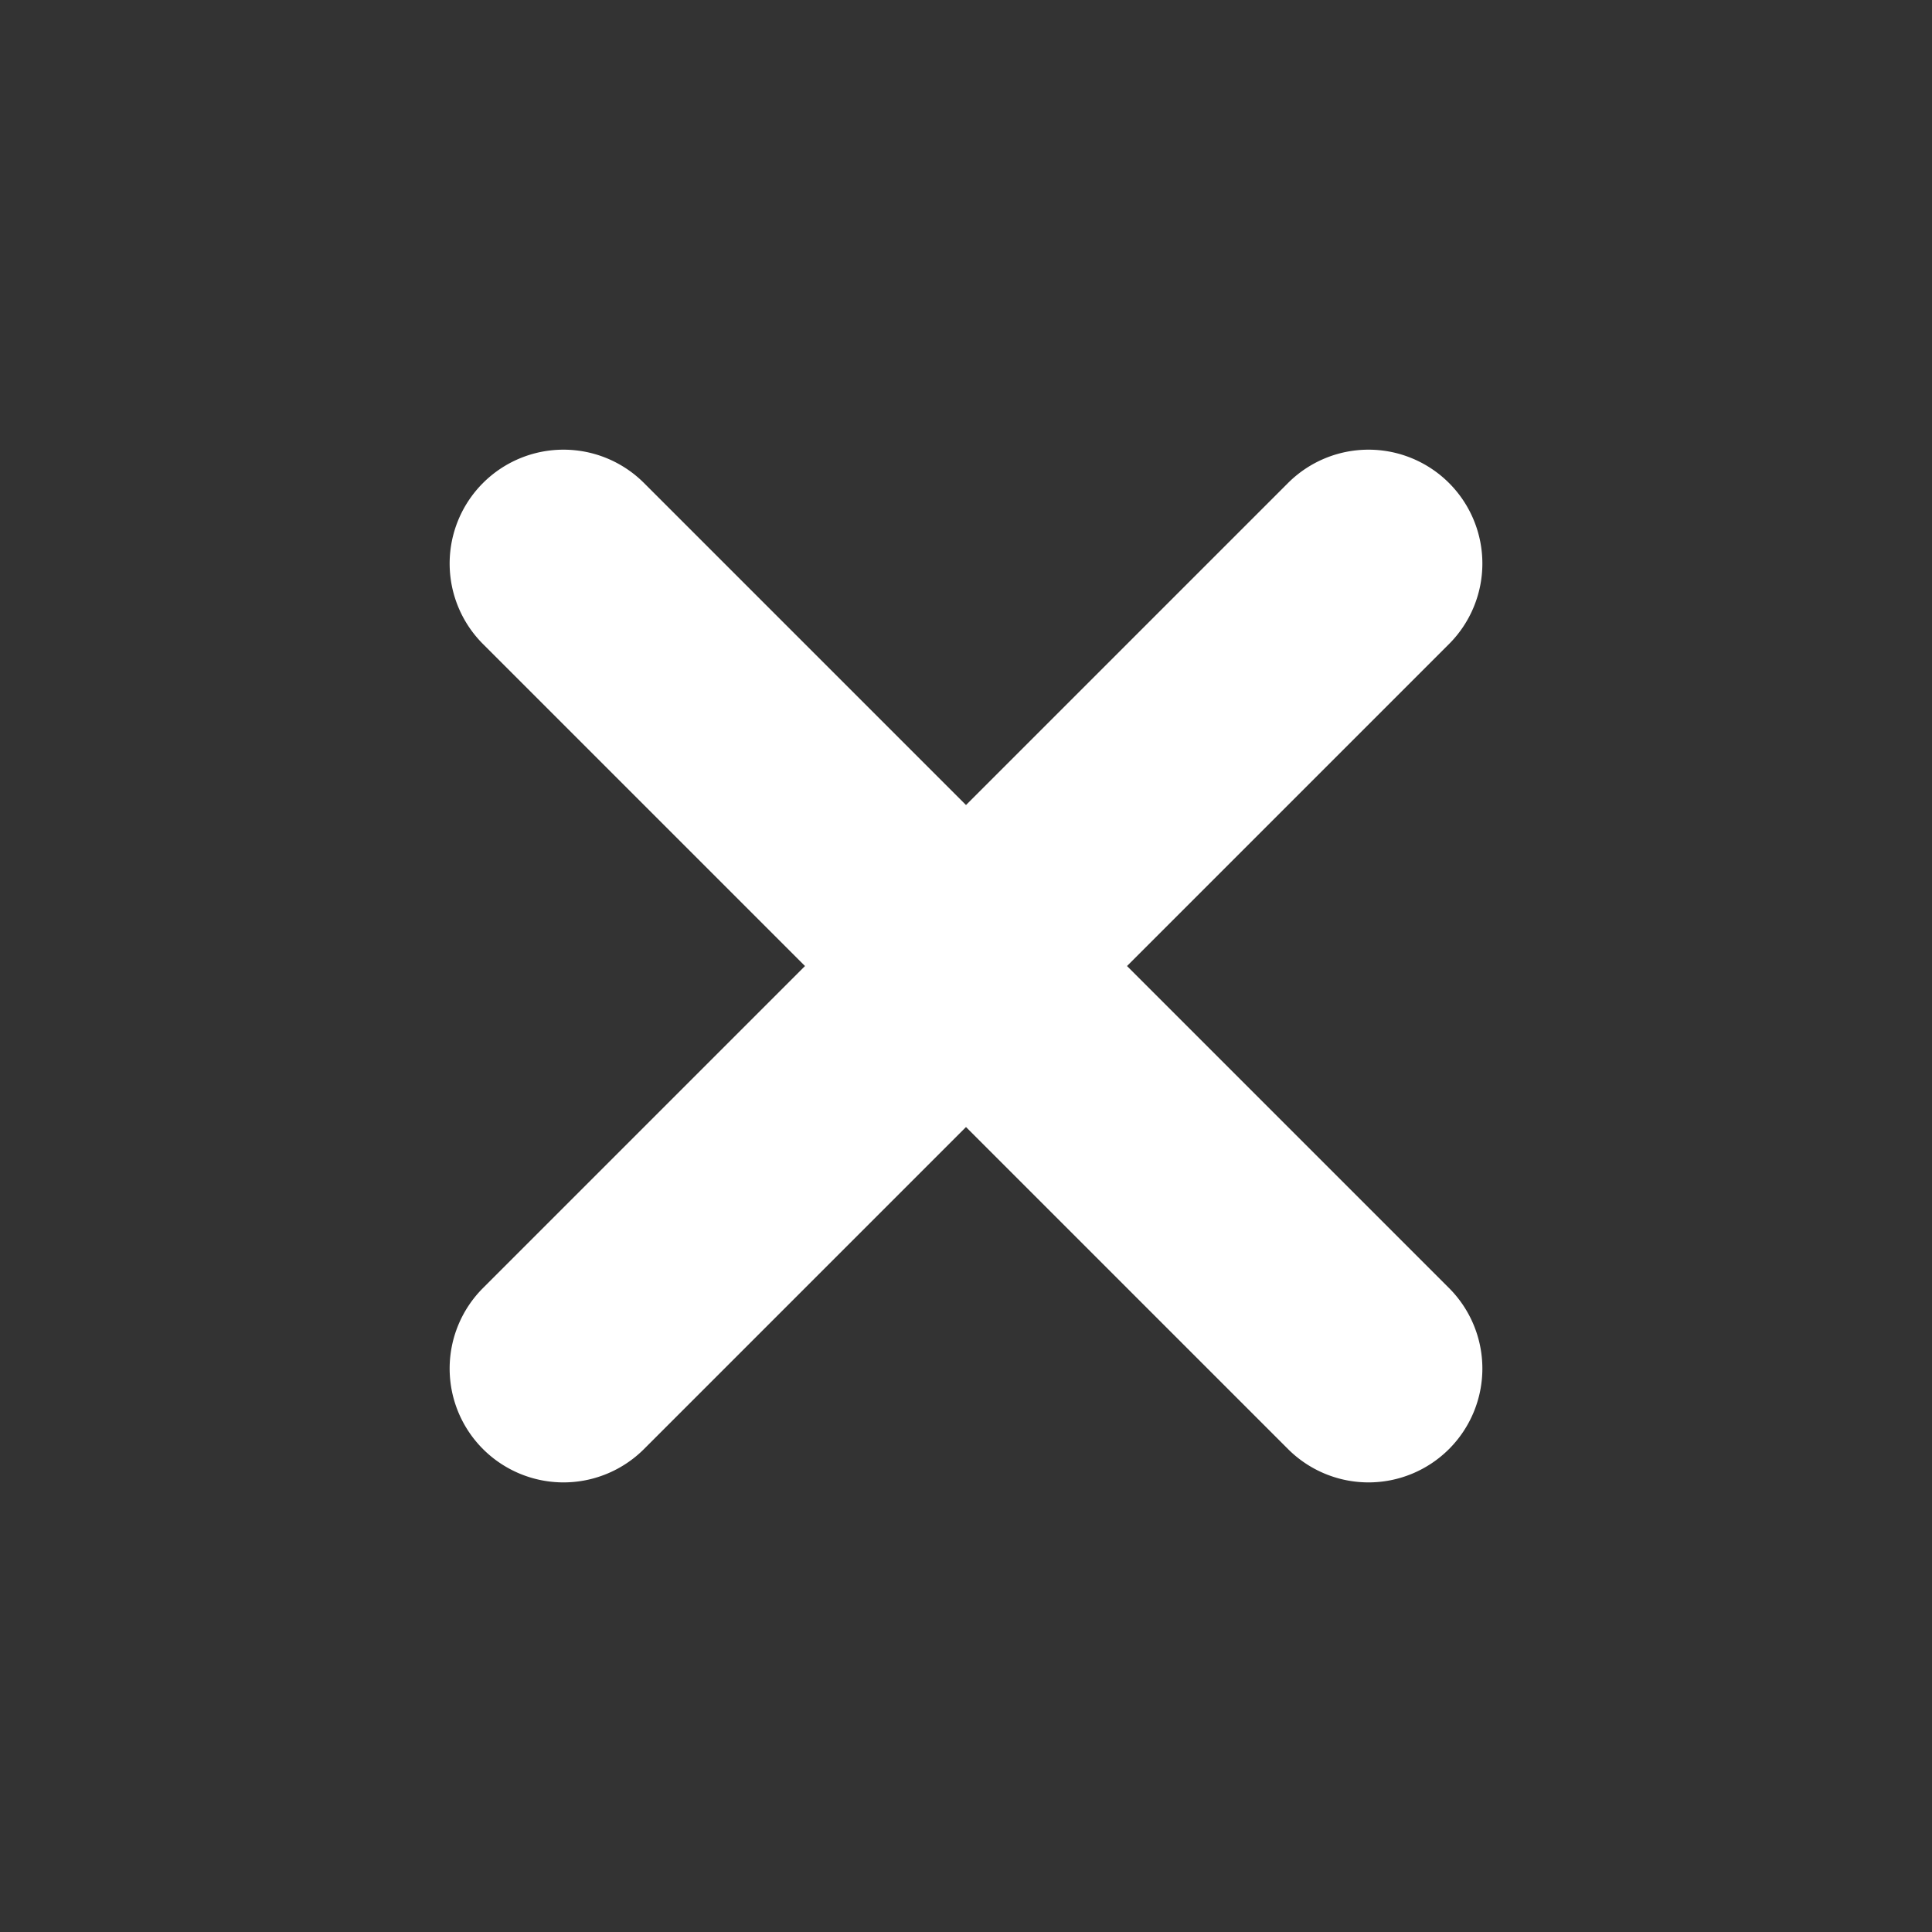 <svg xmlns="http://www.w3.org/2000/svg" width="16.97" height="16.97"><rect width="100%" height="100%" fill="#333333" stroke="none"/><path data-name="합치기 13" d="M-85 1767v-4h-4a1 1 0 0 1-1-1 1 1 0 0 1 1-1h4v-4a1 1 0 0 1 1-1 1 1 0 0 1 1 1v4h4a1 1 0 0 1 1 1 1 1 0 0 1-1 1h-4v4a1 1 0 0 1-1 1 1 1 0 0 1-1-1z" transform="rotate(45 2078.922 996.882)" style="fill:#fff"/></svg>